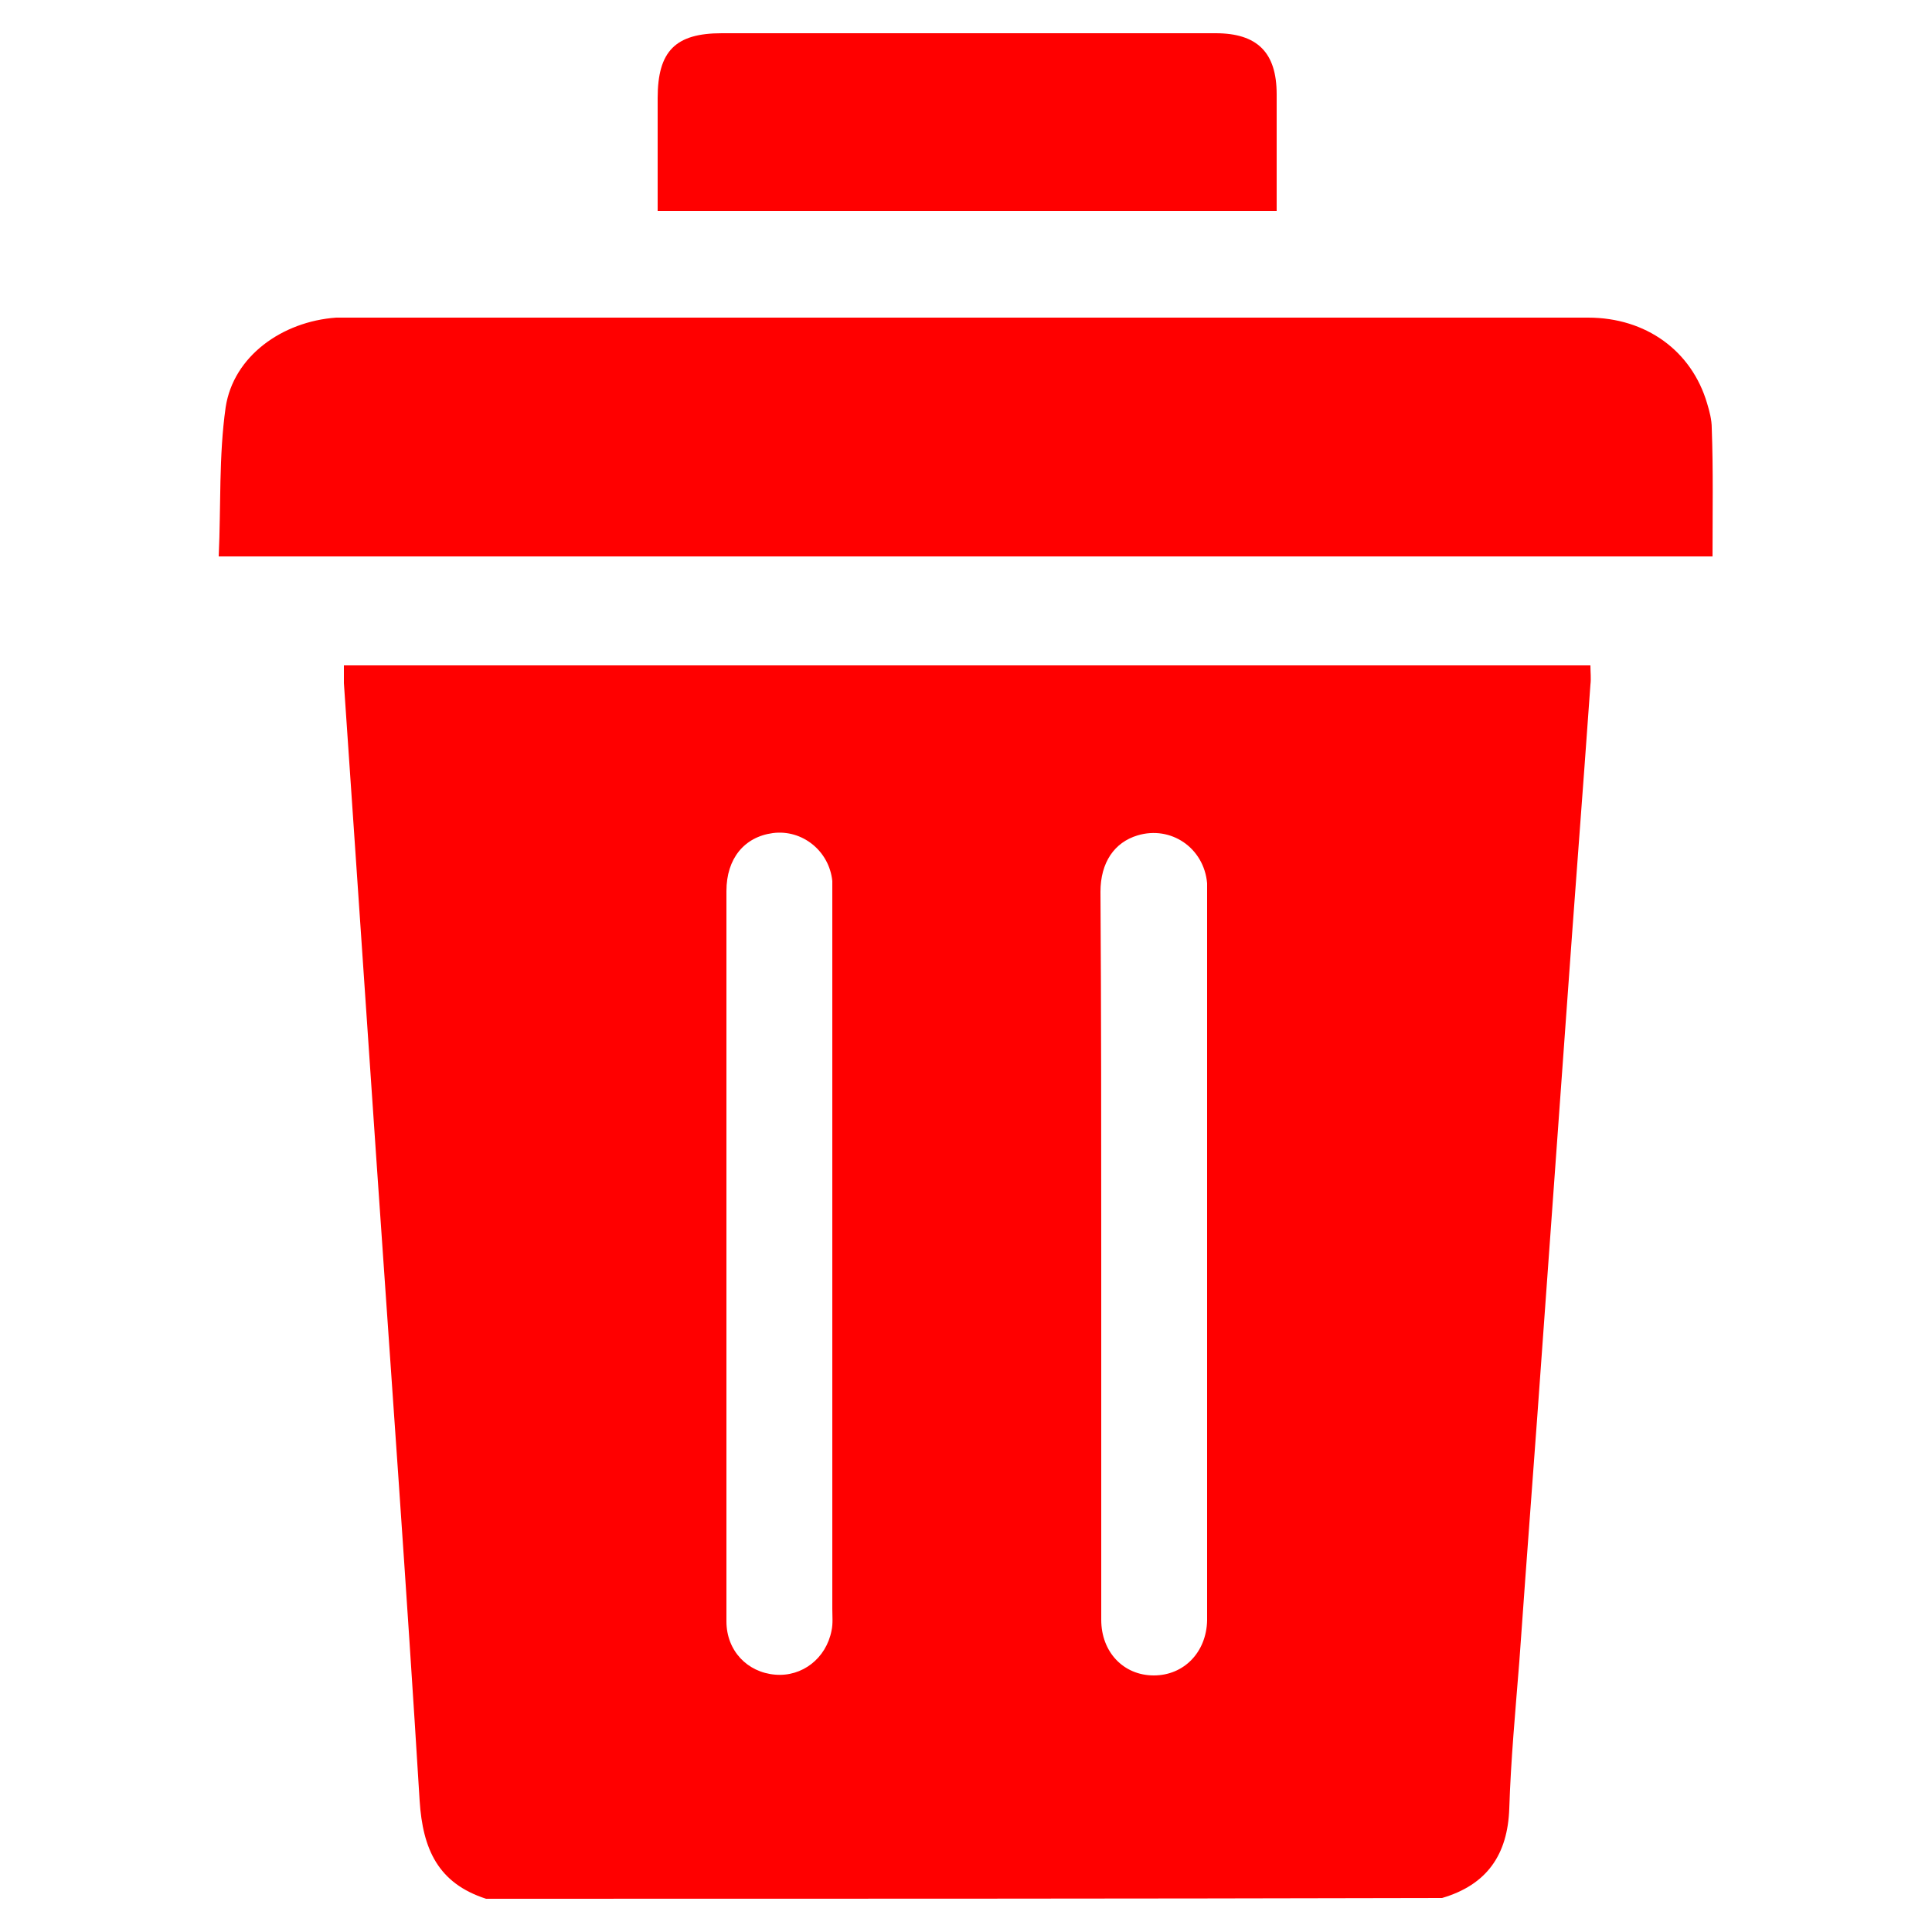 <?xml version="1.0" encoding="utf-8"?>
<!-- Generator: Adobe Illustrator 24.0.1, SVG Export Plug-In . SVG Version: 6.00 Build 0)  -->
<svg version="1.1" id="Layer_1" xmlns="http://www.w3.org/2000/svg" xmlns:xlink="http://www.w3.org/1999/xlink" x="0px" y="0px"
	 viewBox="0 0 250 250" style="enable-background:new 0 0 250 250;" xml:space="preserve">
<style type="text/css">
	.st0{fill:#FF0000;}
</style>
<g>
	<path class="st0" d="M62.9,245.7c-6.2-2-8.2-6.4-8.6-12.7c-1.7-27.7-3.7-55.3-5.6-83c-1.4-20.5-2.8-41.1-4.2-61.6
		c0-0.7,0-1.4,0-2.3c53.7,0,107.4,0,161.3,0c0,0.9,0.1,1.7,0,2.5c-1,14.1-2.1,28.2-3.1,42.3c-1,13.9-2,27.7-3,41.6
		c-1,14.2-2.1,28.3-3.1,42.5c-0.5,6.3-1.1,12.7-1.3,19c-0.2,6-2.9,9.9-8.7,11.6C145.3,245.7,104.1,245.7,62.9,245.7z M94,161.9
		c0,5.7,0,11.3,0,17c0,10.3,0,20.6,0,30.9c0,3.8,2.7,6.6,6.3,6.9c3.5,0.3,6.6-2.1,7.3-5.7c0.2-0.9,0.1-1.9,0.1-2.8
		c0-30.7,0-61.4,0-92.1c0-0.7,0-1.4,0-2.1c-0.4-3.9-3.9-6.7-7.7-6.2c-3.7,0.5-6,3.3-6,7.5C94,130.8,94,146.4,94,161.9z M142.5,162.2
		c0,10.5,0,21,0,31.6c0,5.3,0,10.5,0,15.8c0,4.2,2.9,7.2,6.8,7.2c3.9,0,6.8-3,6.9-7.1c0-0.5,0-1.1,0-1.6c0-30.6,0-61.1,0-91.7
		c0-0.7,0-1.4,0-2.1c-0.4-4.6-4.7-7.5-9-6.2c-3,0.9-4.8,3.5-4.8,7.3C142.5,130.9,142.5,146.6,142.5,162.2z"/>
	<path class="st0" d="M221.6,72c-64.4,0-128.6,0-193.3,0c0.3-6.5,0-13,0.9-19.3c1-6.6,7.3-11.1,14.3-11.6c0.4,0,0.8,0,1.2,0
		c53.6,0,107.2,0,160.8,0c7.5,0,13.4,4.3,15.4,11.1c0.3,1,0.6,2.1,0.6,3.2C221.7,60.9,221.6,66.3,221.6,72z"/>
	<path class="st0" d="M165.2,27.3c-26.8,0-53.3,0-80.1,0c0-0.8,0-1.6,0-2.3c0-4.1,0-8.2,0-12.3c0-6.1,2.3-8.4,8.3-8.4
		c14.5,0,28.9,0,43.4,0c6.8,0,13.7,0,20.5,0c5.4,0,7.9,2.5,7.9,7.9C165.2,17.2,165.2,22.1,165.2,27.3z"/>
</g>
</svg>
